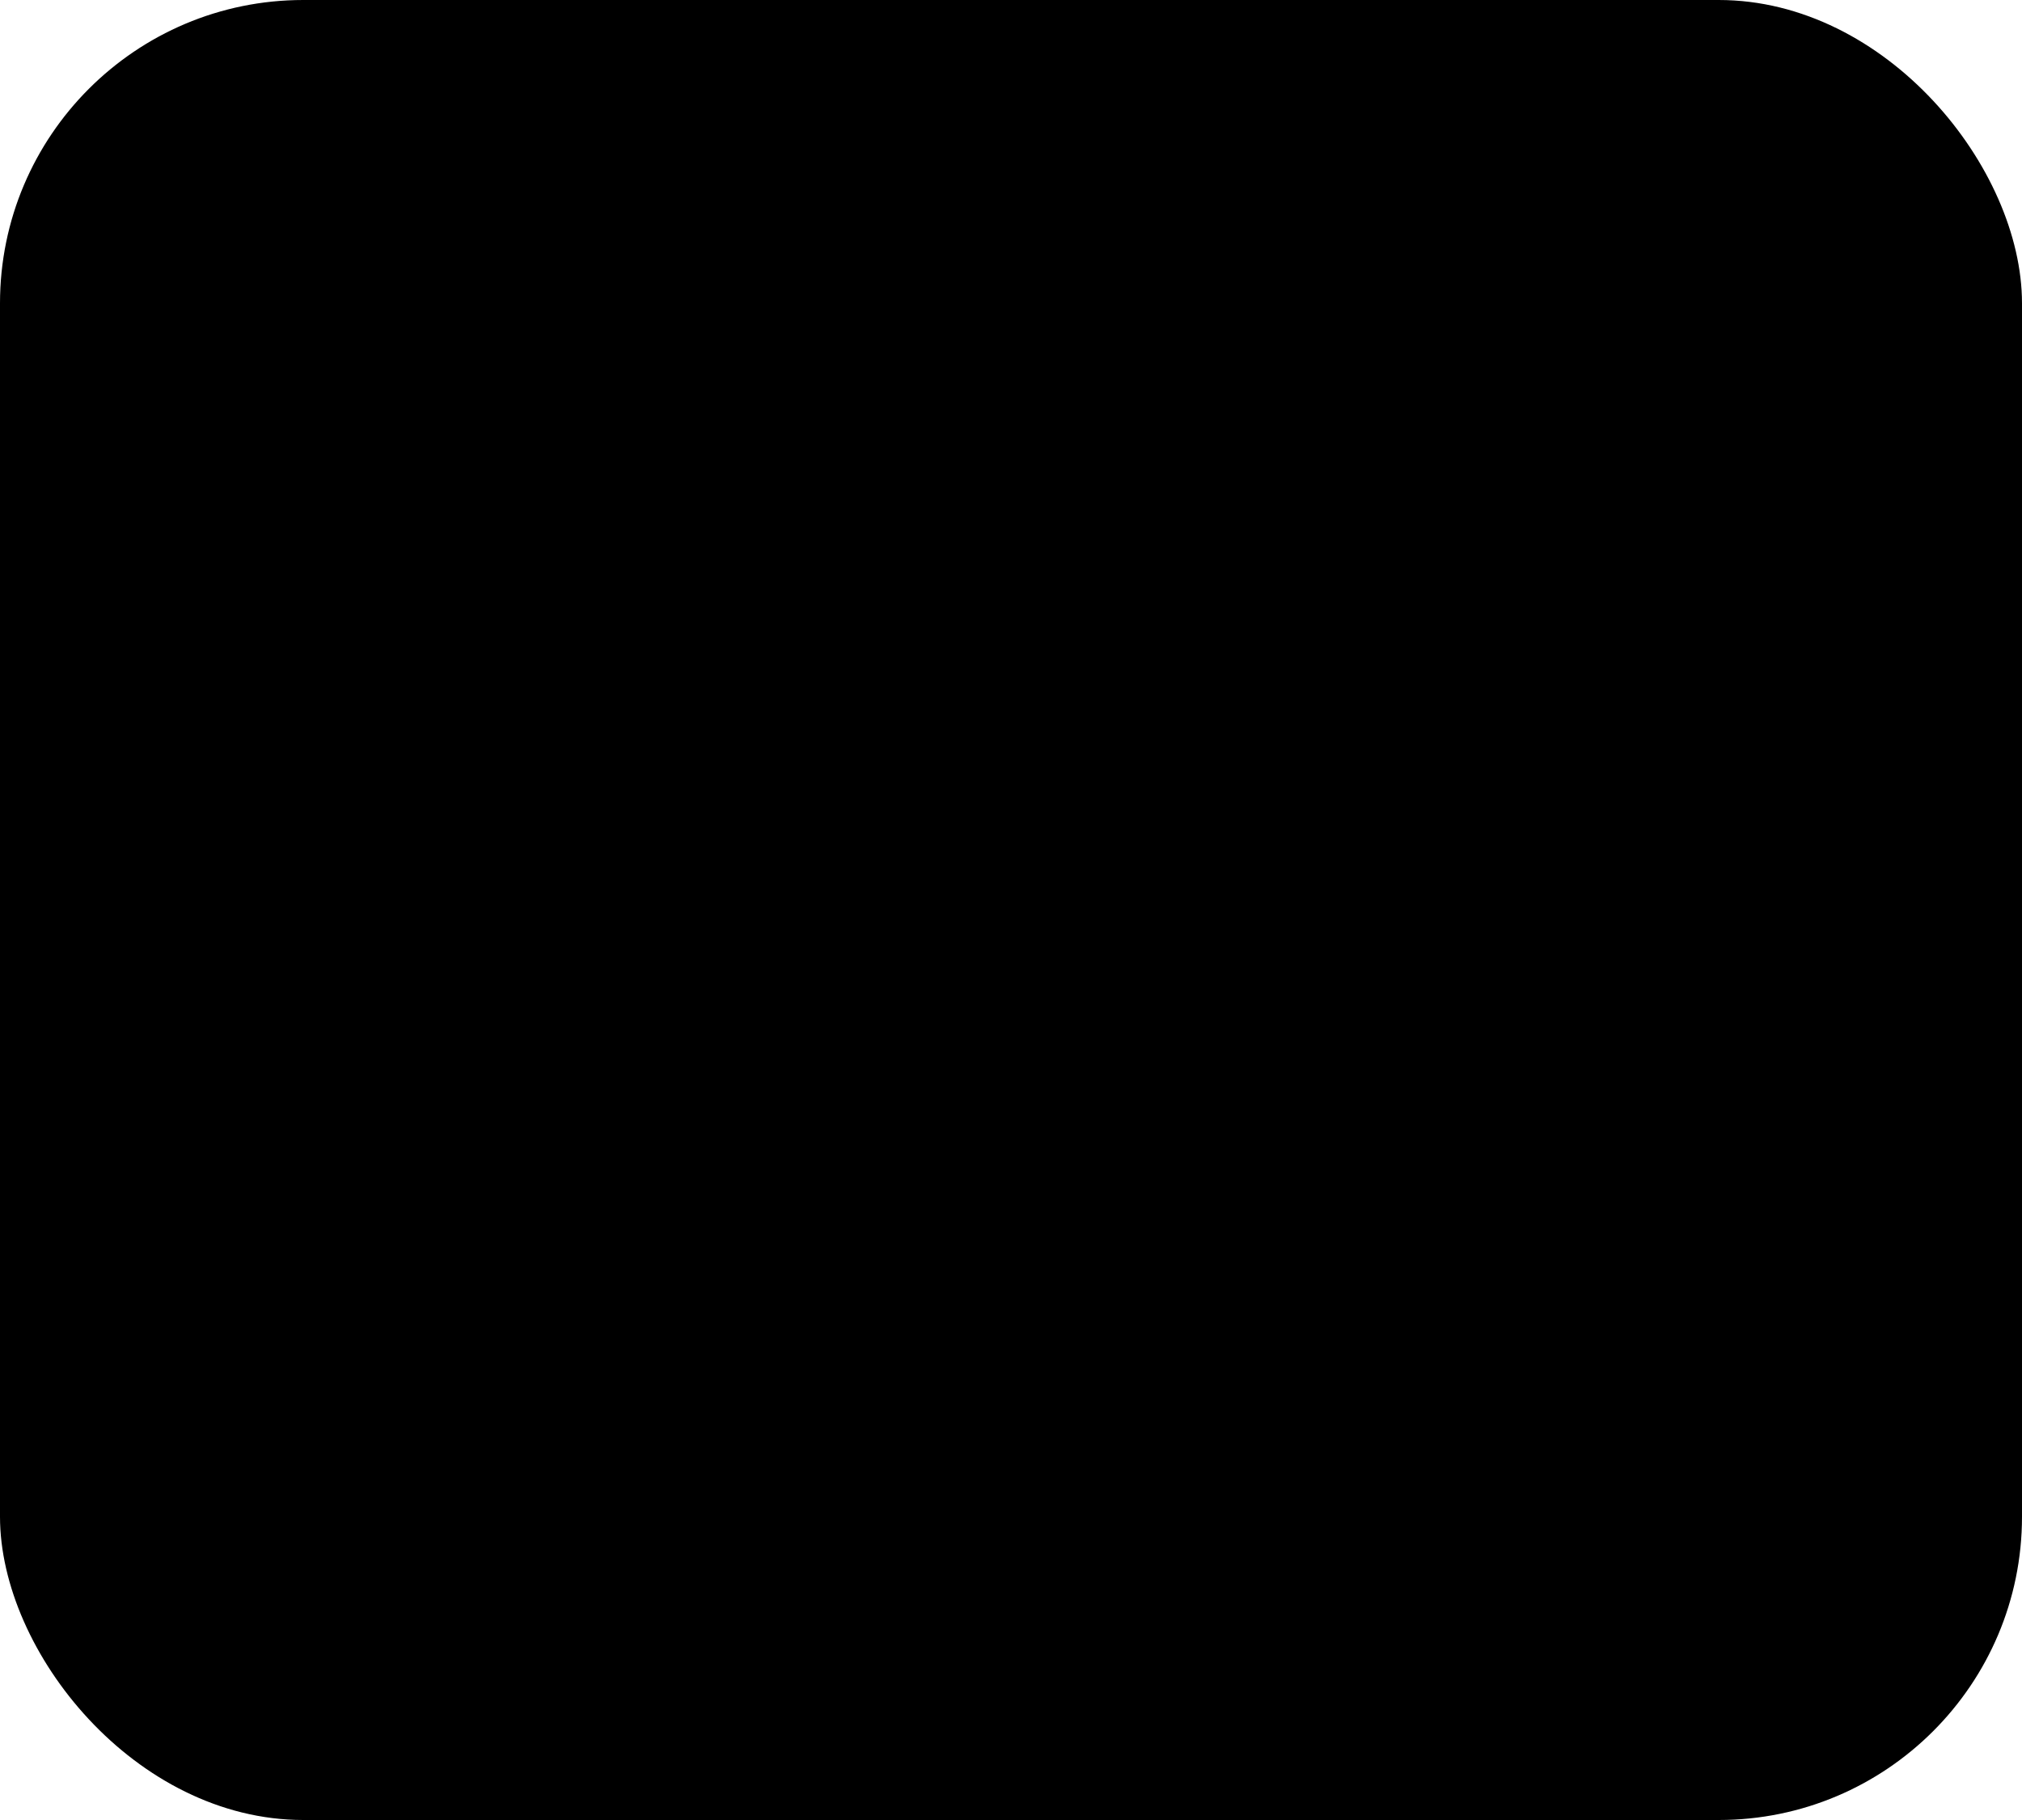 <svg width="40" height="36" viewBox="0 0 40 36" fill="none" xmlns="http://www.w3.org/2000/svg">
<rect class="plus-back" width="40" height="36" rx="6" fill="currentColor"/>
<path class="plus" d="M20 12.167V23.833" stroke="currentColor" stroke-width="1.8" stroke-linecap="round" stroke-linejoin="round"/>
<path class="plus" d="M14.167 18H25.833" stroke="currentColor" stroke-width="1.8" stroke-linecap="round" stroke-linejoin="round"/>
</svg>
